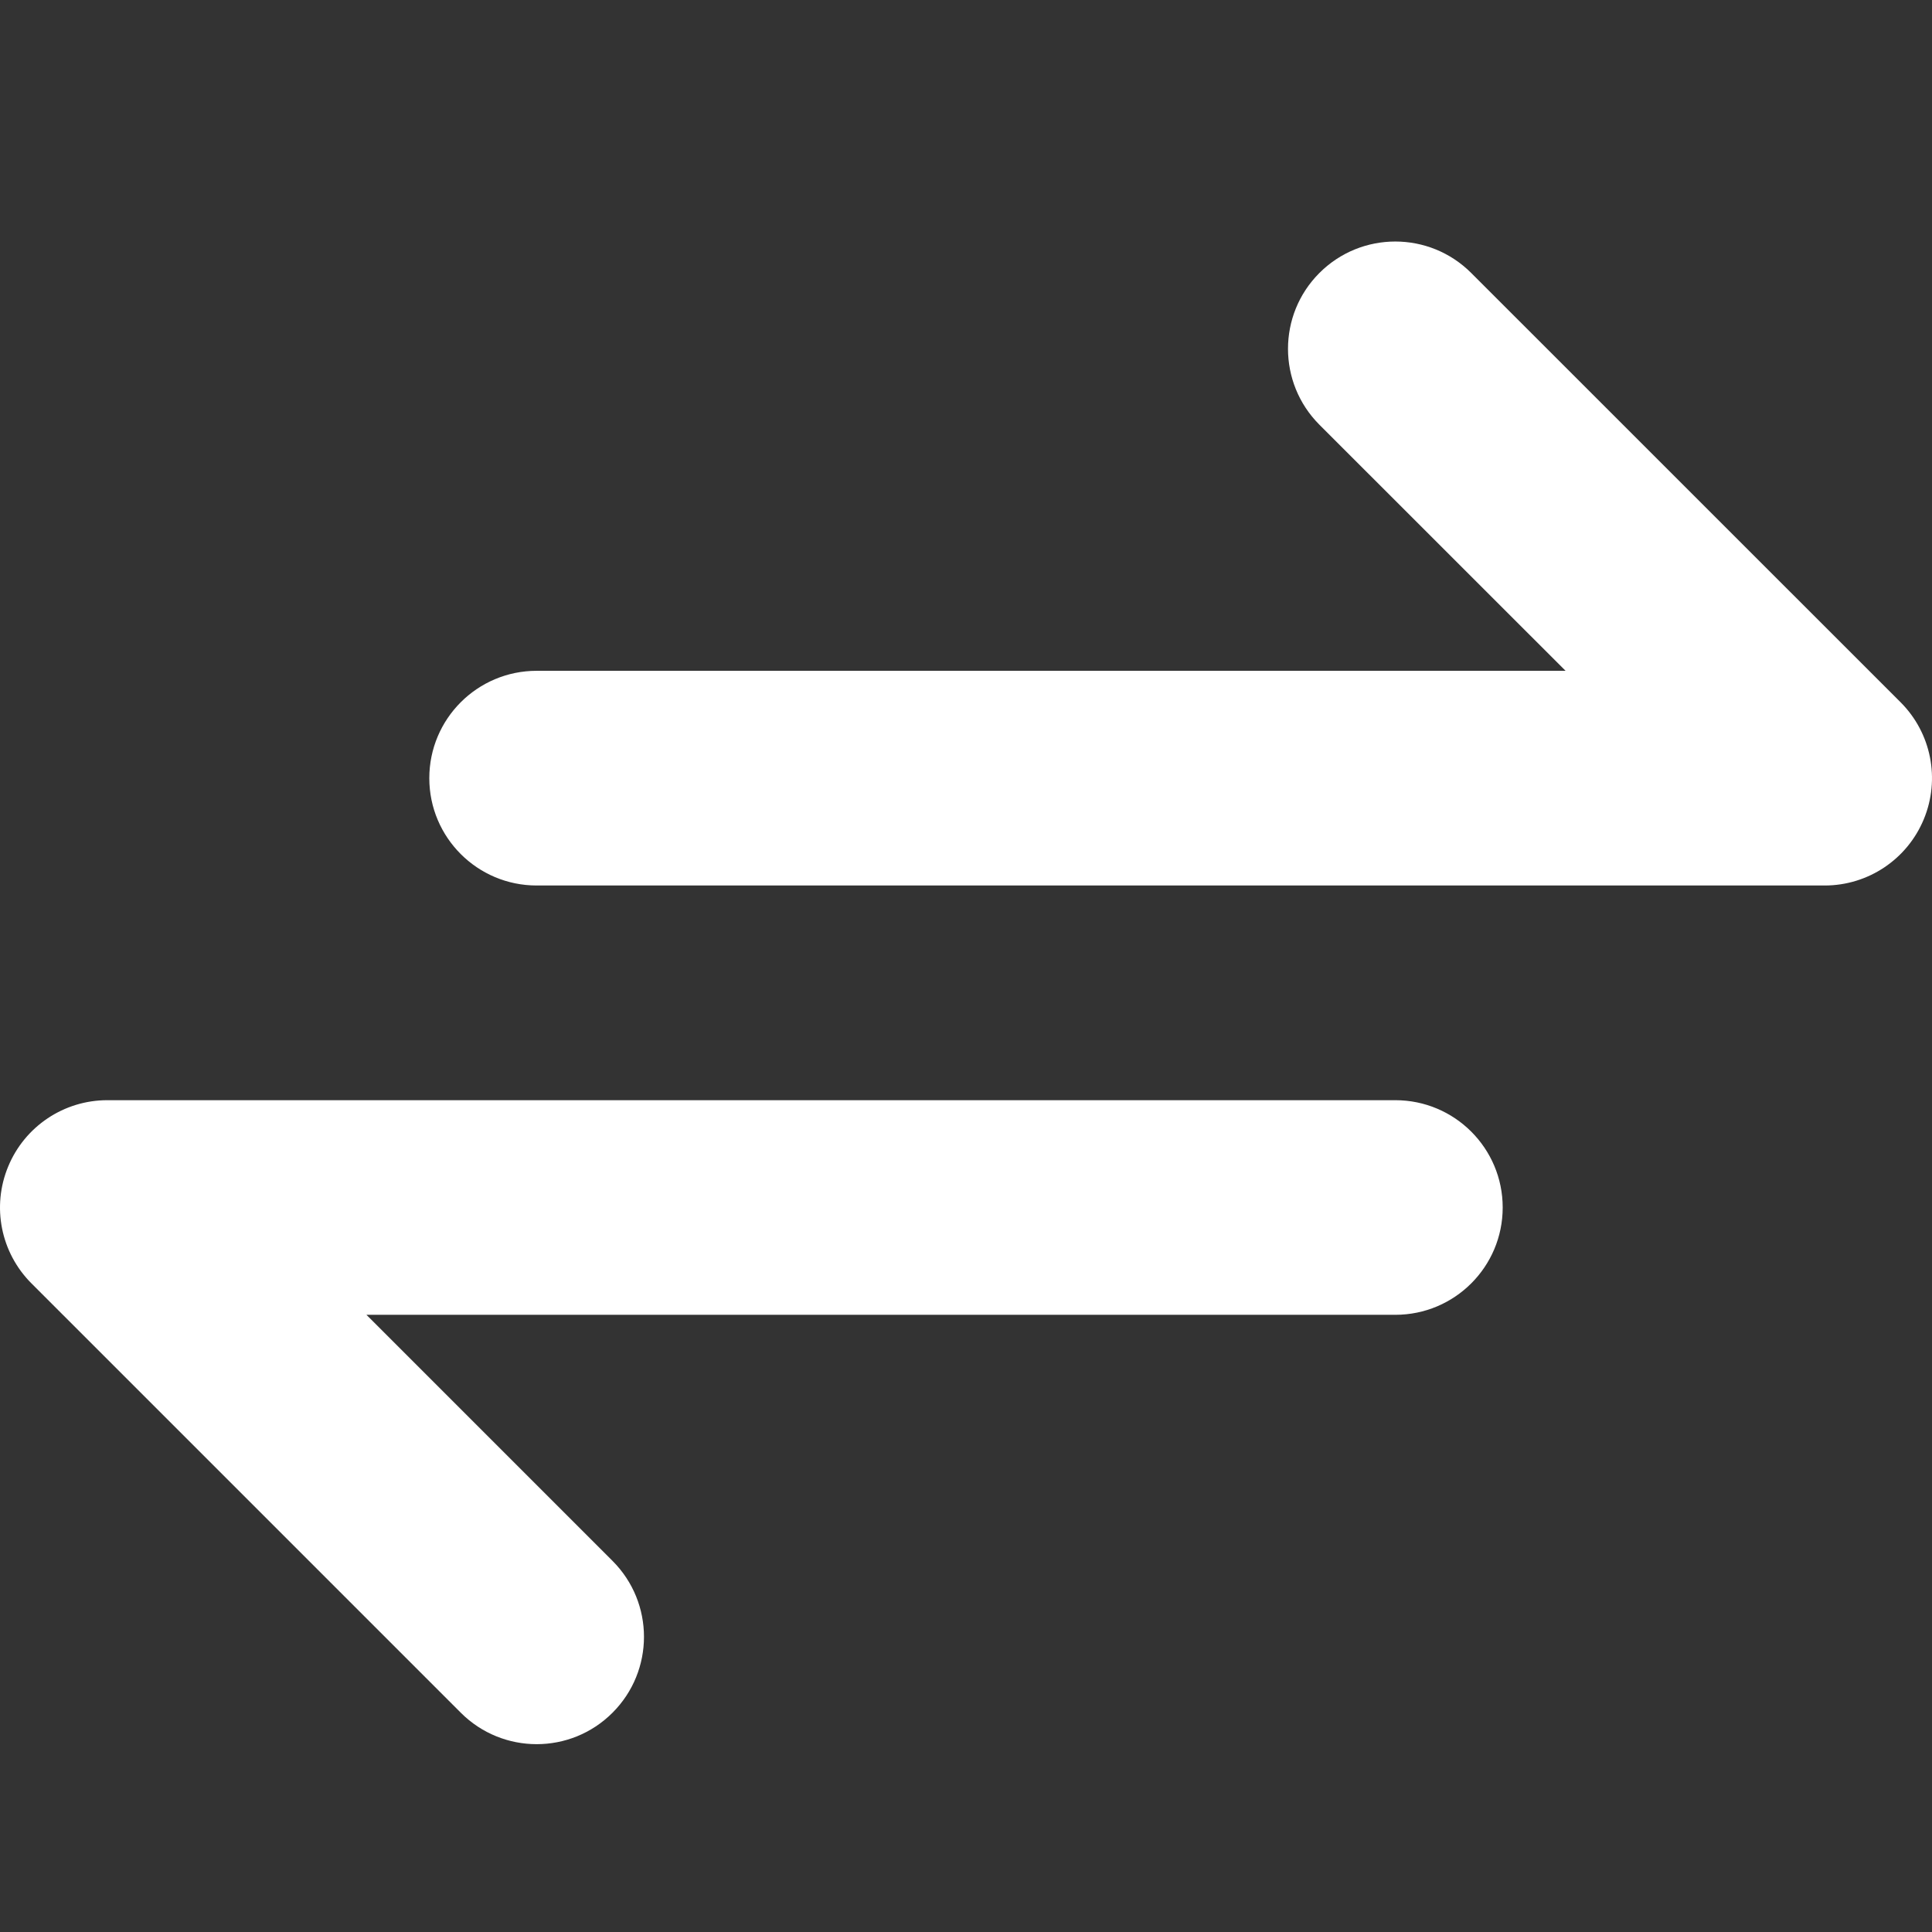 <svg width="24" height="24" viewBox="0 0 24 24" fill="none" xmlns="http://www.w3.org/2000/svg">
<rect x="0" y="0" width="24" height="24" fill="#333333" stroke="none"/>
<g clip-path="url(#clip0_1210_2618)">
<path fill-rule="evenodd" clip-rule="evenodd" d="M16.39 3.391C16.911 2.87 17.755 2.87 18.276 3.391L23.61 8.724C23.991 9.105 24.105 9.679 23.898 10.177C23.692 10.675 23.206 11 22.667 11H6.667C5.93 11 5.333 10.403 5.333 9.667C5.333 8.93 5.93 8.333 6.667 8.333H19.448L16.39 5.276C15.87 4.755 15.87 3.911 16.39 3.391Z" fill="white"/>
<path fill-rule="evenodd" clip-rule="evenodd" d="M7.609 21.276C7.089 21.797 6.245 21.797 5.724 21.276L0.391 15.943C0.009 15.561 -0.105 14.988 0.102 14.49C0.308 13.992 0.794 13.667 1.333 13.667L17.333 13.667C18.07 13.667 18.667 14.264 18.667 15C18.667 15.736 18.07 16.333 17.333 16.333L4.552 16.333L7.609 19.39C8.13 19.911 8.13 20.755 7.609 21.276Z" fill="white"/>
</g>
<defs>
<clipPath id="clip0_1210_2618">
<rect width="24" height="24" fill="white"/>
</clipPath>
</defs>
</svg>
